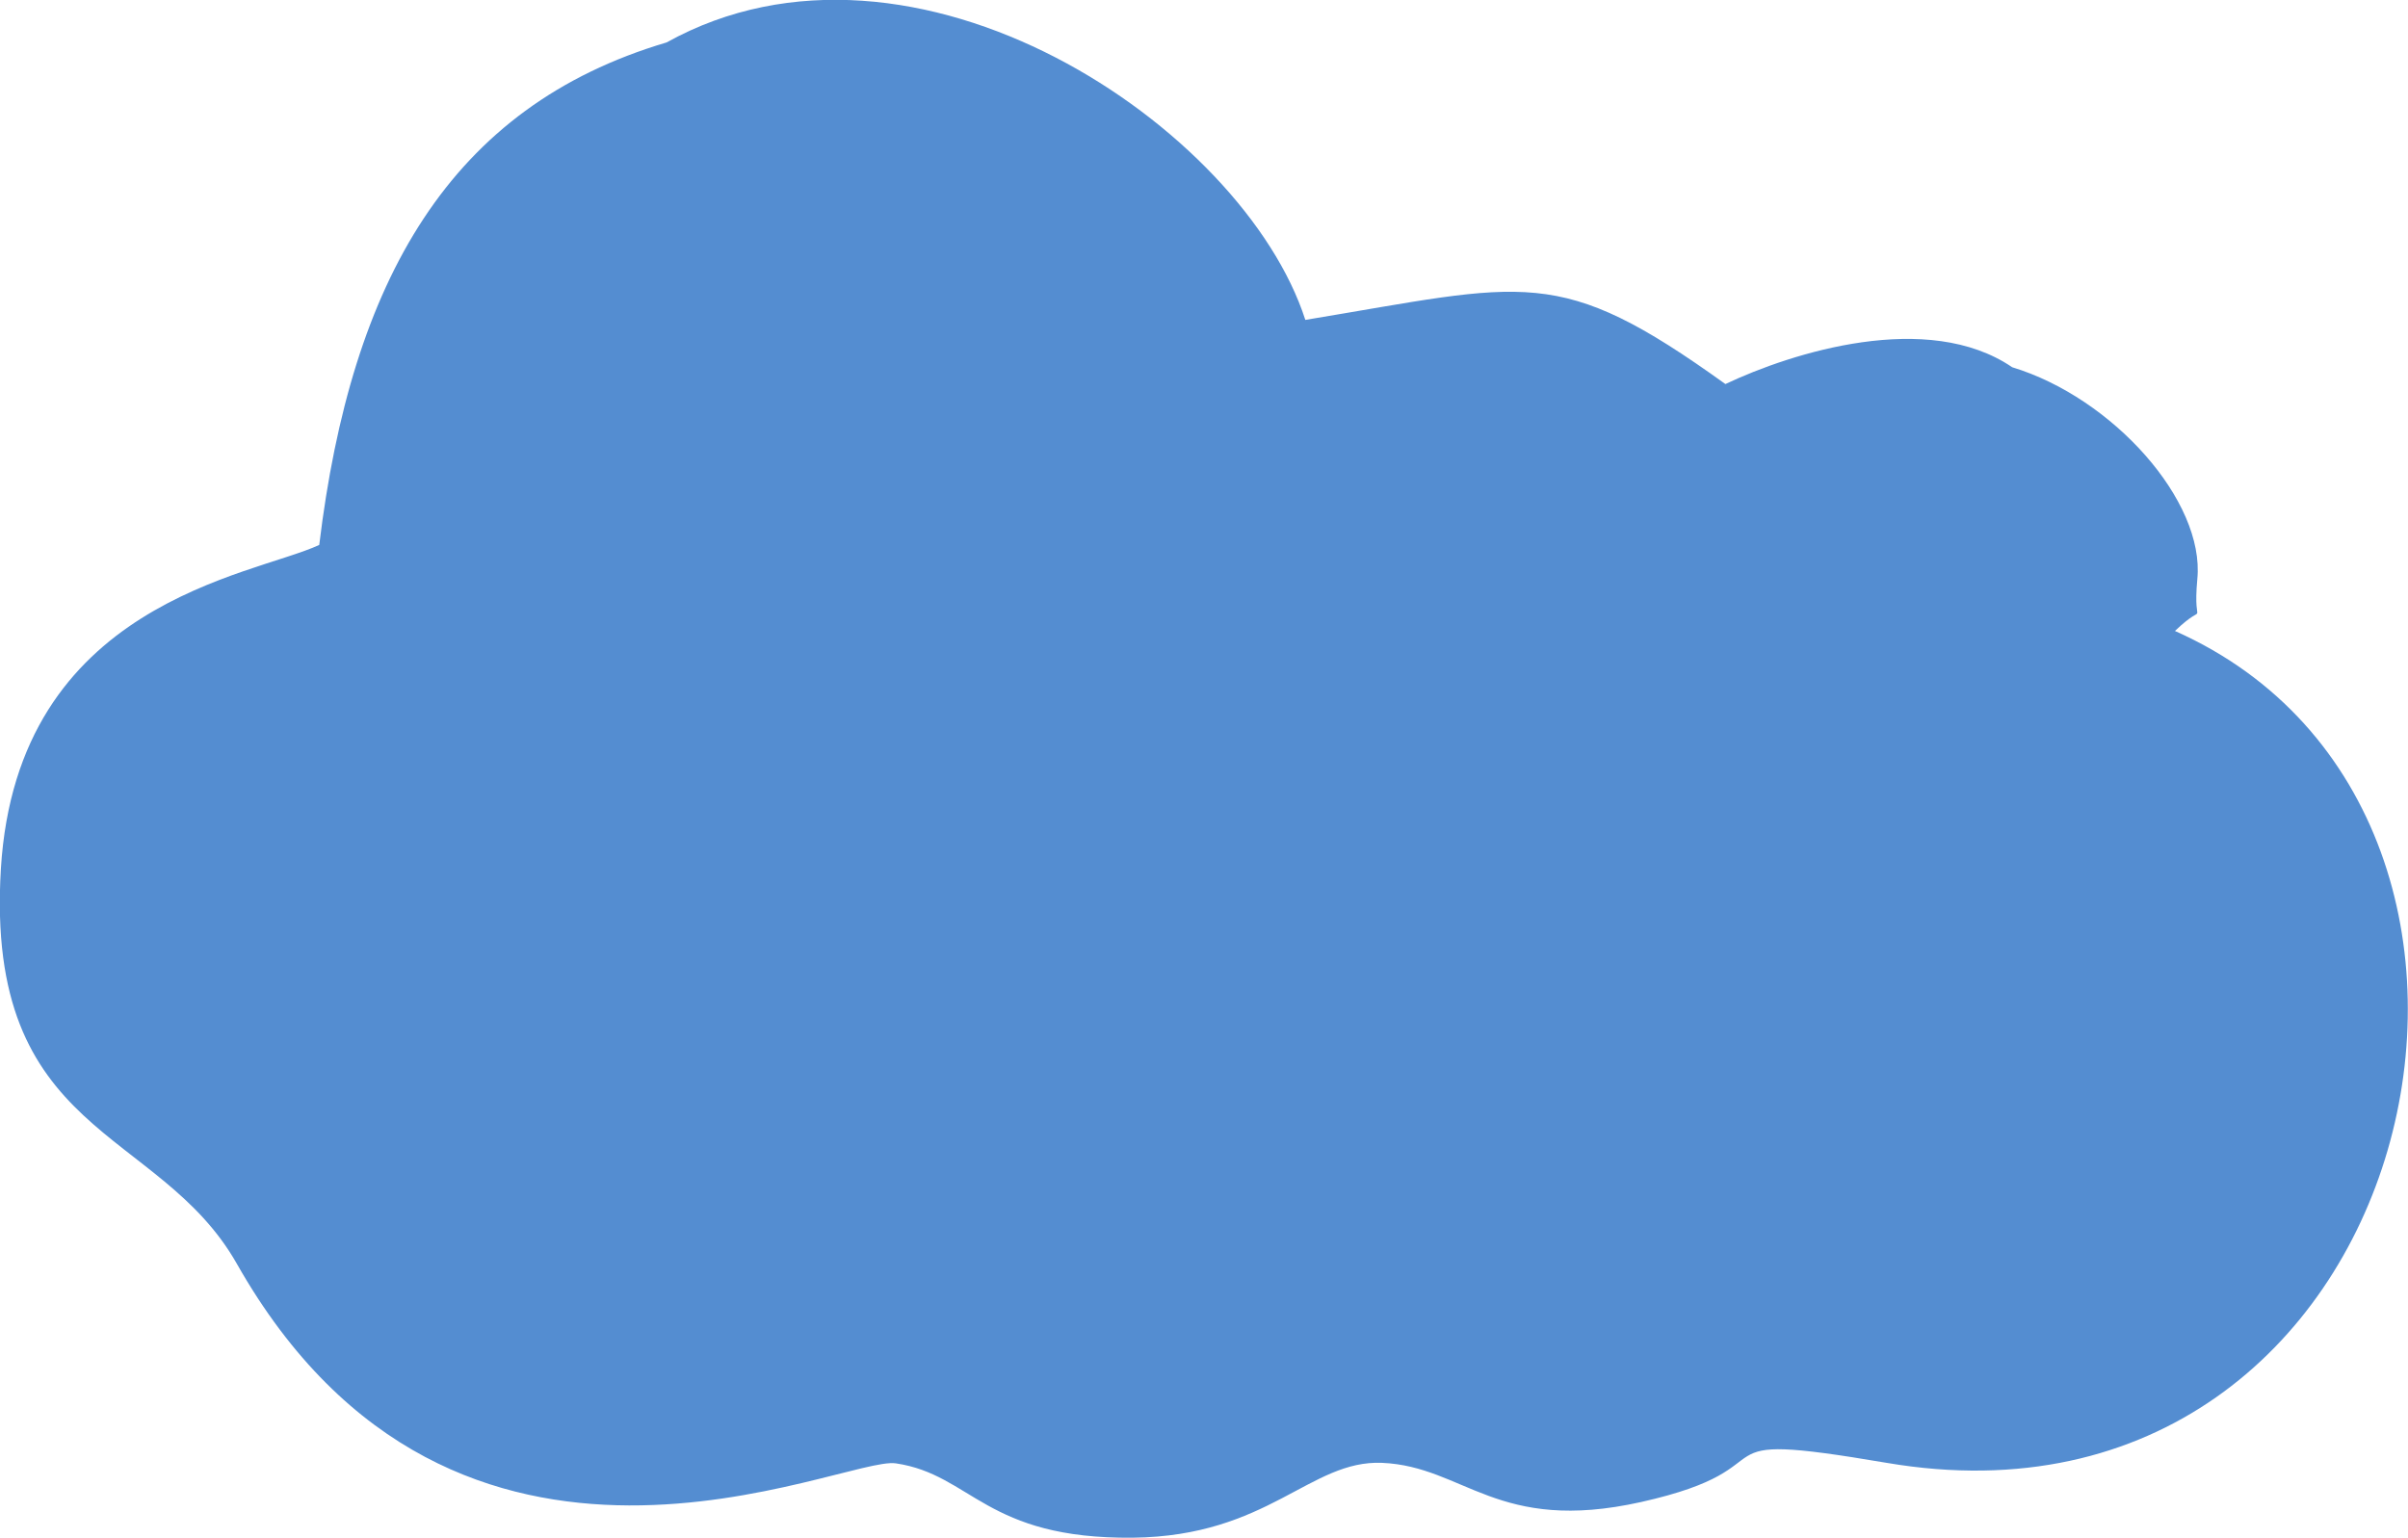 <svg xmlns="http://www.w3.org/2000/svg" width="310" height="198" viewBox="0 0 310 198"><g><g><path fill="#548dd1" d="M30.493 162.722C20.41 144.958-1.98 146.466.115 111.855c2.094-34.35 32.407-37.692 40.984-41.692 4.125-34.086 16.826-56.44 44.716-64.698 31.884-17.7 74.243 10.947 82.23 35.725 28.61-4.72 32.474-7.276 54.079 8.26 8.576-4.064 26.057-9.571 36.925-2.164 12.963 3.934 24.813 17.24 23.83 27.27-.654 7.08 1.572 2.426-2.88 6.686 53.555 23.795 31.819 118.845-37.121 107.11-26.188-4.456-11.065.46-31.622 5.048-18.529 4.13-22.718-4.588-33.325-5.047-9.296-.393-14.6 9.44-32.08 9.636-18.986.197-20.754-8.128-30.51-9.57-6.743-1.049-56.63 24.057-84.848-25.697z"/></g></g></svg>